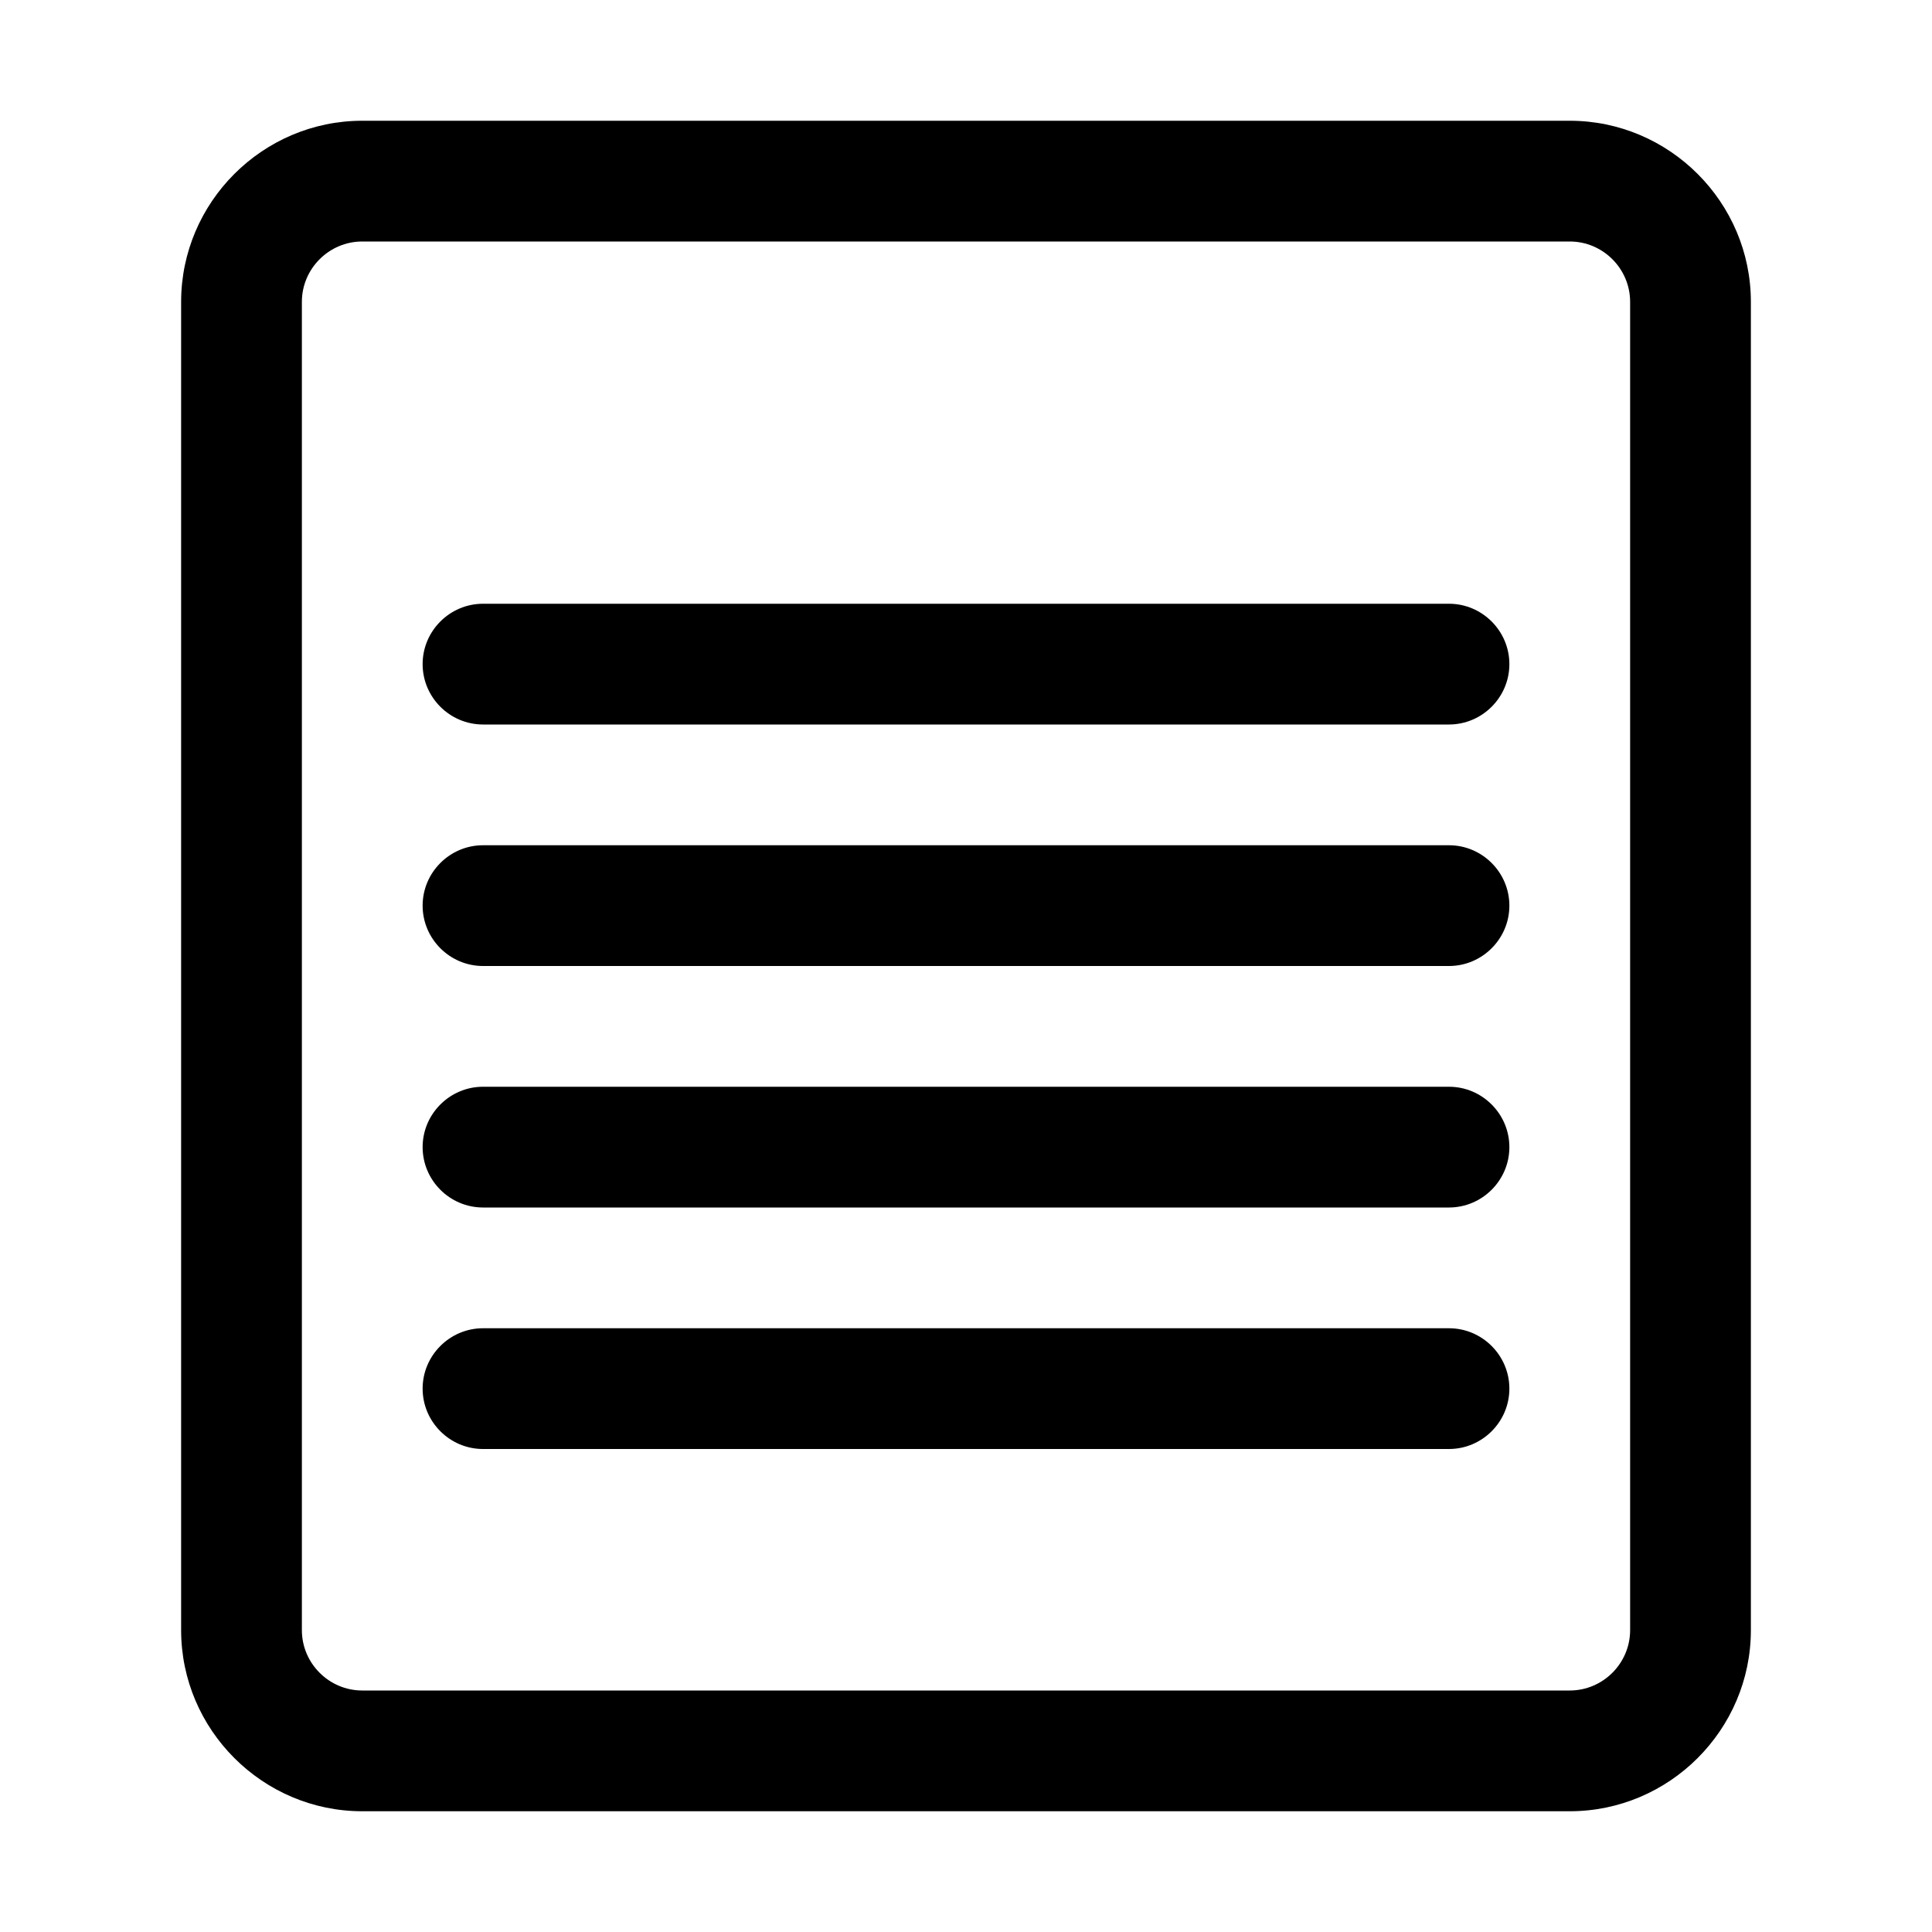 <svg viewBox="0 0 1024 1024" xmlns="http://www.w3.org/2000/svg">
  <path d="M832 64H192C139.2 64 96 107.2 96 160v704c0 52.8 43.2 96 96 96h640c52.8 0 96-43.2 96-96V160c0-52.8-43.2-96-96-96zm32 800c0 17.6-14.4 32-32 32H192c-17.6 0-32-14.4-32-32V160c0-17.6 14.4-32 32-32h640c17.6 0 32 14.4 32 32v704zM256 384h512c17.6 0 32-14.4 32-32s-14.4-32-32-32H256c-17.6 0-32 14.4-32 32s14.4 32 32 32zm0 128h512c17.6 0 32-14.4 32-32s-14.4-32-32-32H256c-17.6 0-32 14.4-32 32s14.4 32 32 32zm0 128h512c17.6 0 32-14.4 32-32s-14.4-32-32-32H256c-17.6 0-32 14.4-32 32s14.4 32 32 32zm0 128h512c17.6 0 32-14.4 32-32s-14.4-32-32-32H256c-17.6 0-32 14.4-32 32s14.4 32 32 32z" />
</svg> 